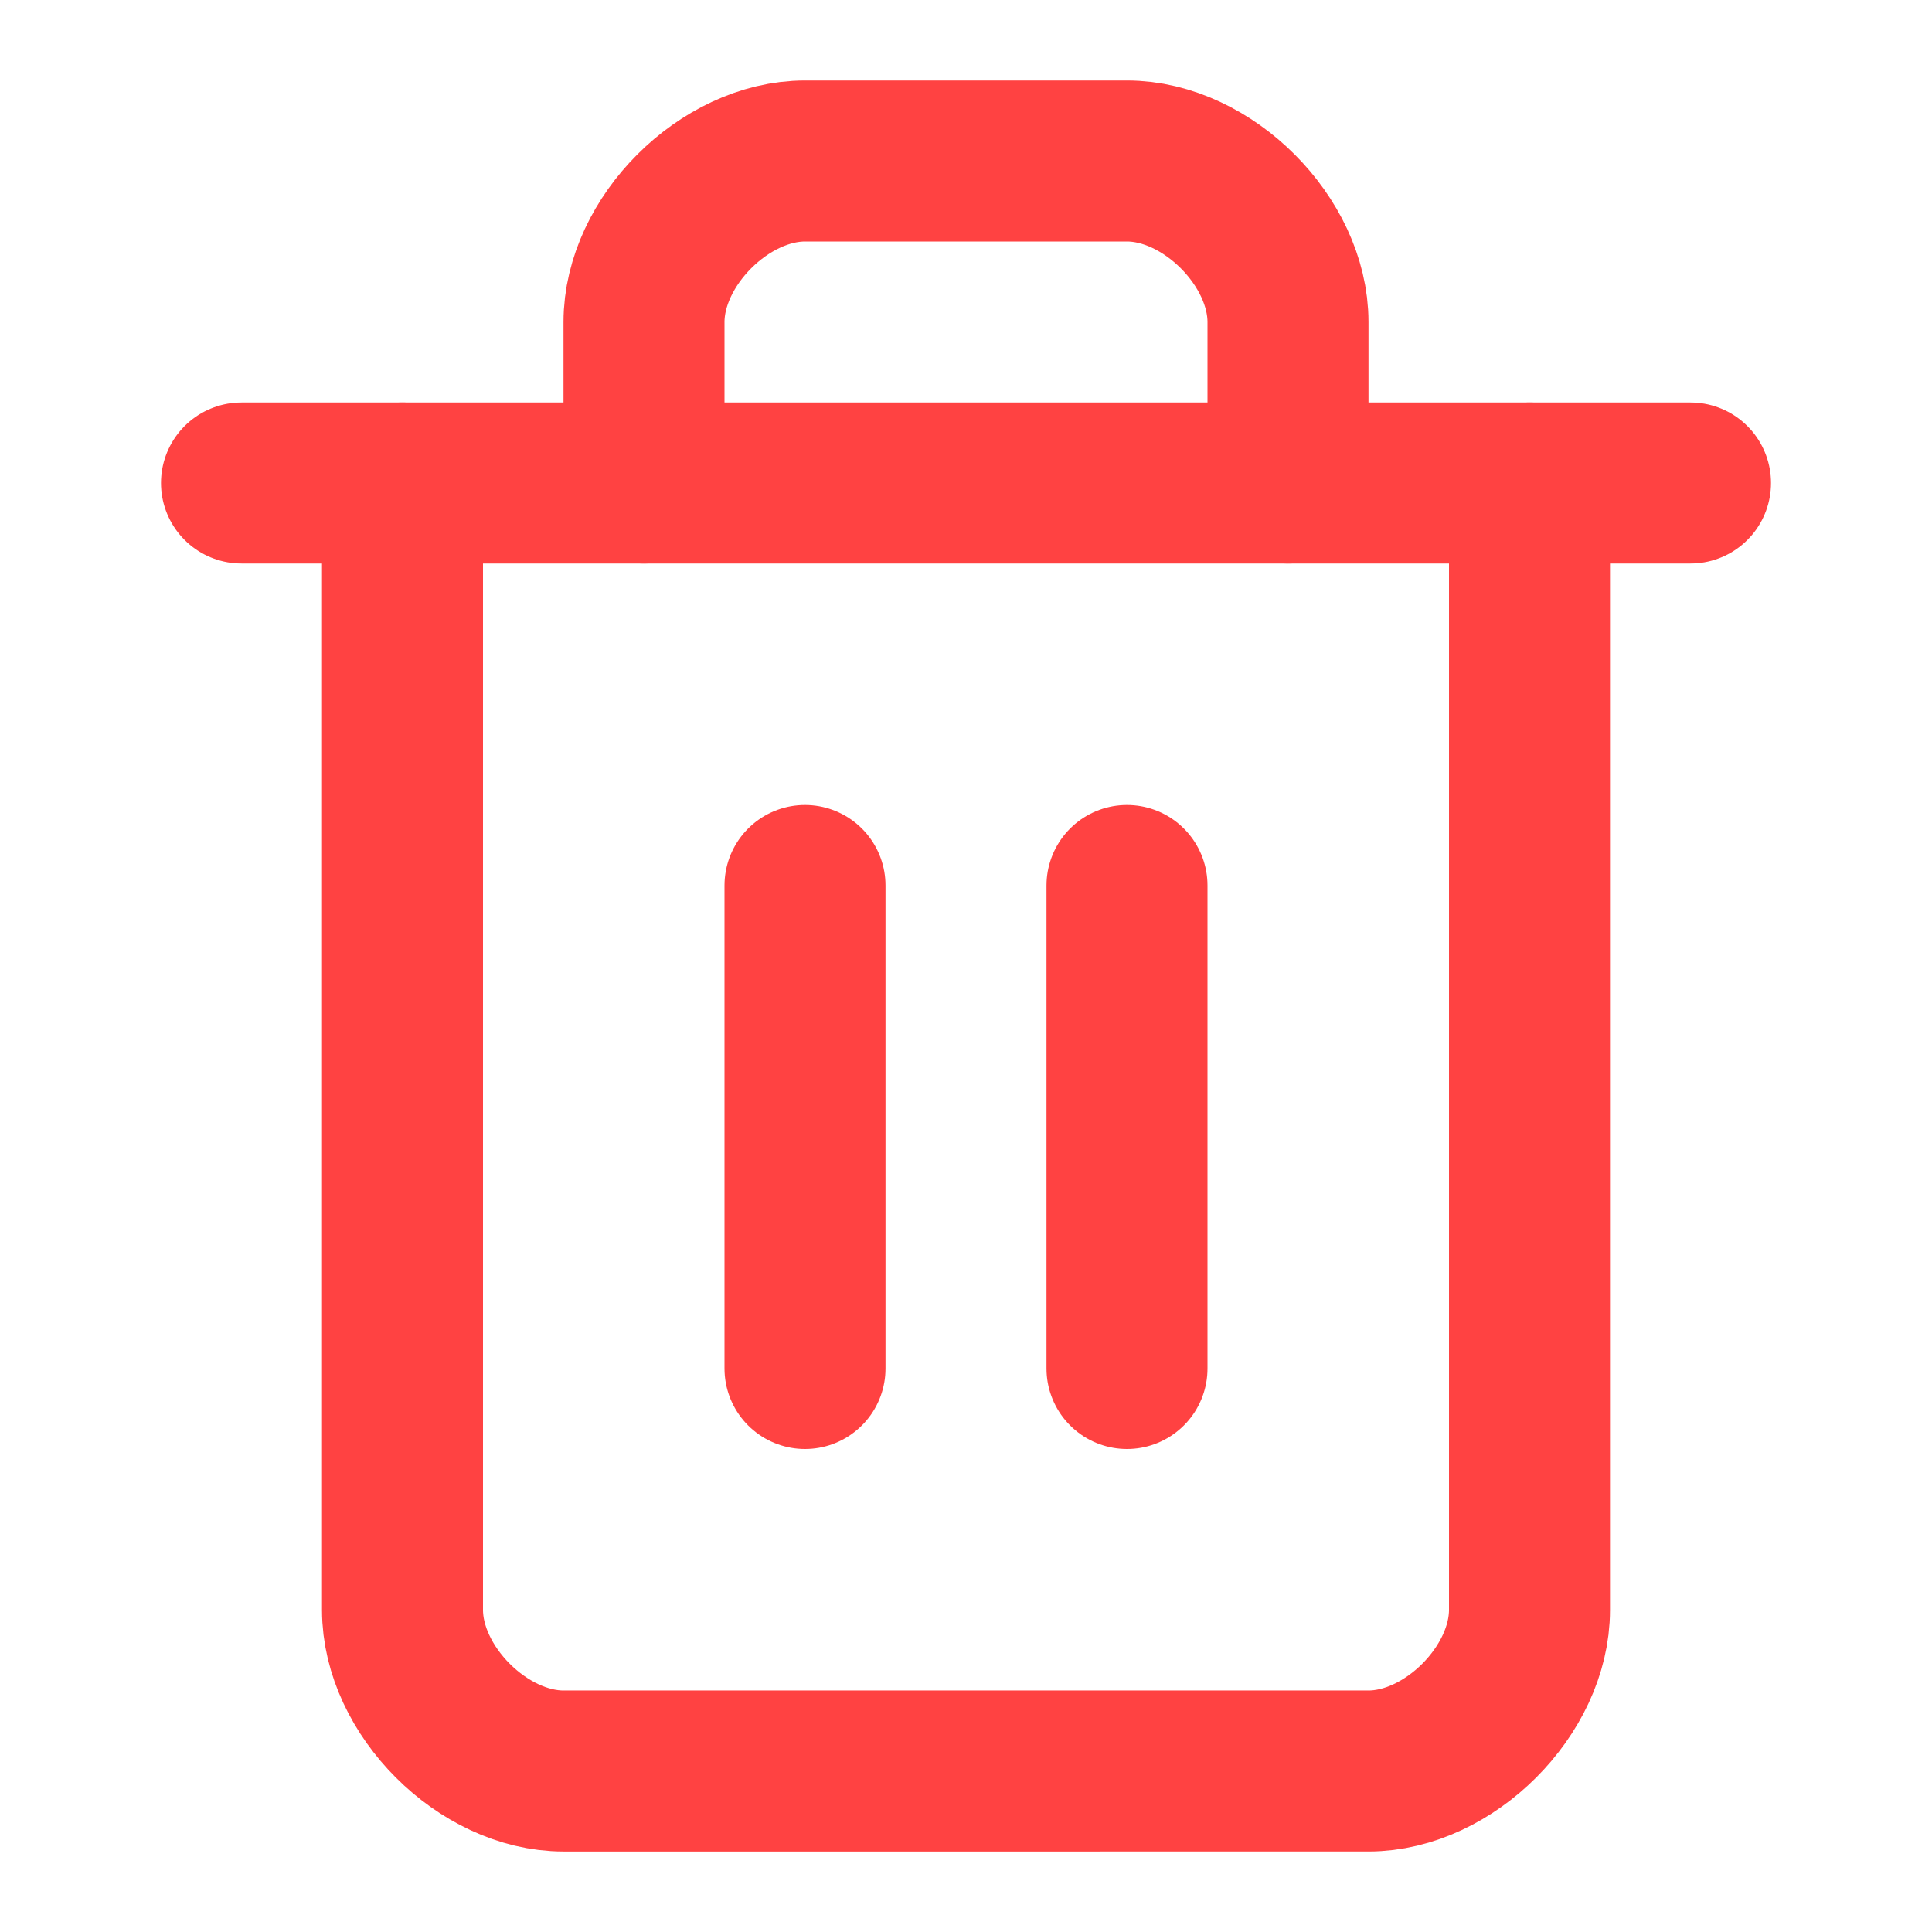 <svg
	xmlns="http://www.w3.org/2000/svg"
	width="24"
	height="24"
	viewBox="0 0 24 24"
	fill="none"
	stroke="#ff4242"
	stroke-width="2"
	stroke-linecap="round"
	stroke-linejoin="round"
	class="lucide lucide-trash-2"
>
	<path d="M3 6h18" />
	<path d="M19 6v14c0 1-1 2-2 2H7c-1 0-2-1-2-2V6" />
	<path d="M8 6V4c0-1 1-2 2-2h4c1 0 2 1 2 2v2" />
	<line x1="10" x2="10" y1="11" y2="17" />
	<line x1="14" x2="14" y1="11" y2="17" />
</svg>
